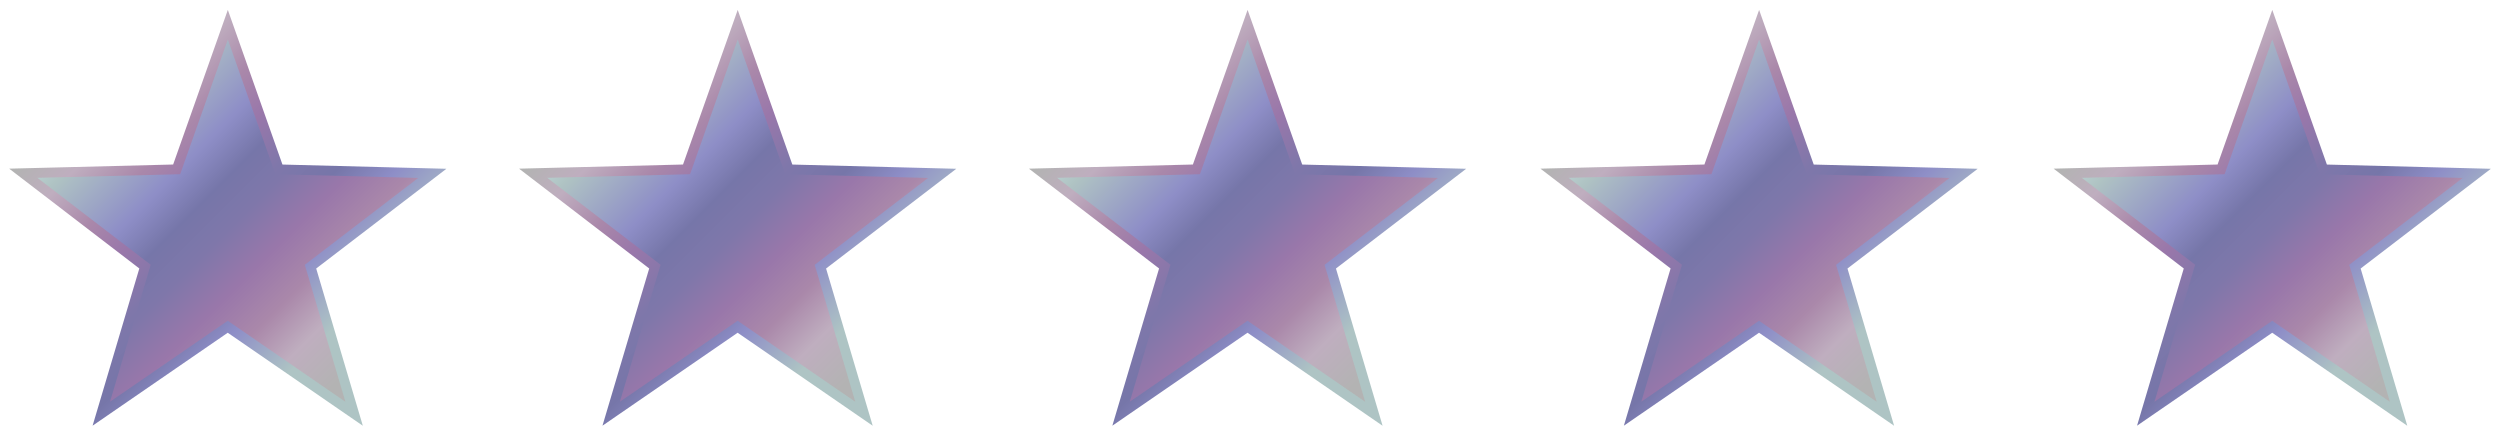 <svg id="star_4" data-name="star 4" xmlns="http://www.w3.org/2000/svg" xmlns:xlink="http://www.w3.org/1999/xlink" width="1519.97" height="263.156" viewBox="0 0 1519.97 263.156">
  <defs>
    <style>
      .cls-1, .cls-2, .cls-3, .cls-4, .cls-5 {
        stroke-width: 6px;
        fill-rule: evenodd;
      }

      .cls-1 {
        fill: url(#linear-gradient);
        stroke: url(#linear-gradient-2);
      }

      .cls-2 {
        fill: url(#linear-gradient-3);
        stroke: url(#linear-gradient-4);
      }

      .cls-3 {
        fill: url(#linear-gradient-5);
        stroke: url(#linear-gradient-6);
      }

      .cls-4 {
        fill: url(#linear-gradient-7);
        stroke: url(#linear-gradient-8);
      }

      .cls-5 {
        fill: url(#linear-gradient-9);
        stroke: url(#linear-gradient-10);
      }
    </style>
    <linearGradient id="linear-gradient" x1="45.953" y1="32.063" x2="282.516" y2="268.625" gradientUnits="userSpaceOnUse">
      <stop offset="0.15" stop-color="#c5ddde"/>
      <stop offset="0.23" stop-color="#afc3c3"/>
      <stop offset="0.374" stop-color="#8e8ec7"/>
      <stop offset="0.446" stop-color="#7676a9"/>
      <stop offset="0.514" stop-color="#7f77aa"/>
      <stop offset="0.598" stop-color="#97a"/>
      <stop offset="0.68" stop-color="#a8a"/>
      <stop offset="0.758" stop-color="#bfaebf"/>
      <stop offset="0.85" stop-color="#b3b3b3"/>
    </linearGradient>
    <linearGradient id="linear-gradient-2" x1="45.953" y1="32.063" x2="282.516" y2="268.625" gradientUnits="userSpaceOnUse">
      <stop offset="0.165" stop-color="#b3b3b3"/>
      <stop offset="0.24" stop-color="#bfaebf"/>
      <stop offset="0.328" stop-color="#a8a"/>
      <stop offset="0.406" stop-color="#97a"/>
      <stop offset="0.496" stop-color="#7f77aa"/>
      <stop offset="0.578" stop-color="#7676a9"/>
      <stop offset="0.654" stop-color="#8e8ec7"/>
      <stop offset="0.776" stop-color="#aec4c4"/>
      <stop offset="0.835" stop-color="#aec4c4"/>
    </linearGradient>
    <linearGradient id="linear-gradient-3" x1="355.953" y1="32.063" x2="592.516" xlink:href="#linear-gradient"/>
    <linearGradient id="linear-gradient-4" x1="355.953" y1="32.063" x2="592.516" xlink:href="#linear-gradient-2"/>
    <linearGradient id="linear-gradient-5" x1="665.953" y1="32.063" x2="902.516" xlink:href="#linear-gradient"/>
    <linearGradient id="linear-gradient-6" x1="665.953" y1="32.063" x2="902.516" xlink:href="#linear-gradient-2"/>
    <linearGradient id="linear-gradient-7" x1="976.951" y1="32.063" x2="1213.514" xlink:href="#linear-gradient"/>
    <linearGradient id="linear-gradient-8" x1="976.951" y1="32.063" x2="1213.514" xlink:href="#linear-gradient-2"/>
    <linearGradient id="linear-gradient-9" x1="1288.954" y1="32.063" x2="1525.516" xlink:href="#linear-gradient"/>
    <linearGradient id="linear-gradient-10" x1="1288.954" y1="32.063" x2="1525.516" xlink:href="#linear-gradient-2"/>
  </defs>
  <path id="Polygon_2_copy_2" data-name="Polygon 2 copy 2" class="cls-1" d="M241.056,268.639l-76.841-52.915L87.343,268.593l26.58-89.432L39.887,122.389l93.268-2.357L164.27,32.076l31.063,87.975,93.267,2.413-74.071,56.728Z" transform="translate(-25.75 -17.063)"/>
  <path id="Polygon_2_copy_6" data-name="Polygon 2 copy 6" class="cls-2" d="M551.056,268.639l-76.841-52.915-76.872,52.869,26.58-89.432-74.036-56.772,93.268-2.357L474.27,32.076l31.063,87.975,93.267,2.413-74.071,56.728Z" transform="translate(-25.75 -17.063)"/>
  <path id="Polygon_2_copy_7" data-name="Polygon 2 copy 7" class="cls-3" d="M861.056,268.639l-76.841-52.915-76.872,52.869,26.58-89.432-74.036-56.772,93.268-2.357L784.27,32.076l31.063,87.975,93.267,2.413-74.071,56.728Z" transform="translate(-25.75 -17.063)"/>
  <path id="Polygon_2_copy_8" data-name="Polygon 2 copy 8" class="cls-4" d="M1172.06,268.639l-76.84-52.915-76.88,52.869,26.58-89.432-74.033-56.772,93.263-2.357,31.12-87.956,31.06,87.975,93.27,2.413-74.07,56.728Z" transform="translate(-25.75 -17.063)"/>
  <path id="Polygon_2_copy_9" data-name="Polygon 2 copy 9" class="cls-5" d="M1484.06,268.639l-76.84-52.915-76.88,52.869,26.58-89.432-74.03-56.772,93.26-2.357,31.12-87.956,31.06,87.975,93.27,2.413-74.07,56.728Z" transform="translate(-25.75 -17.063)"/>
</svg>
